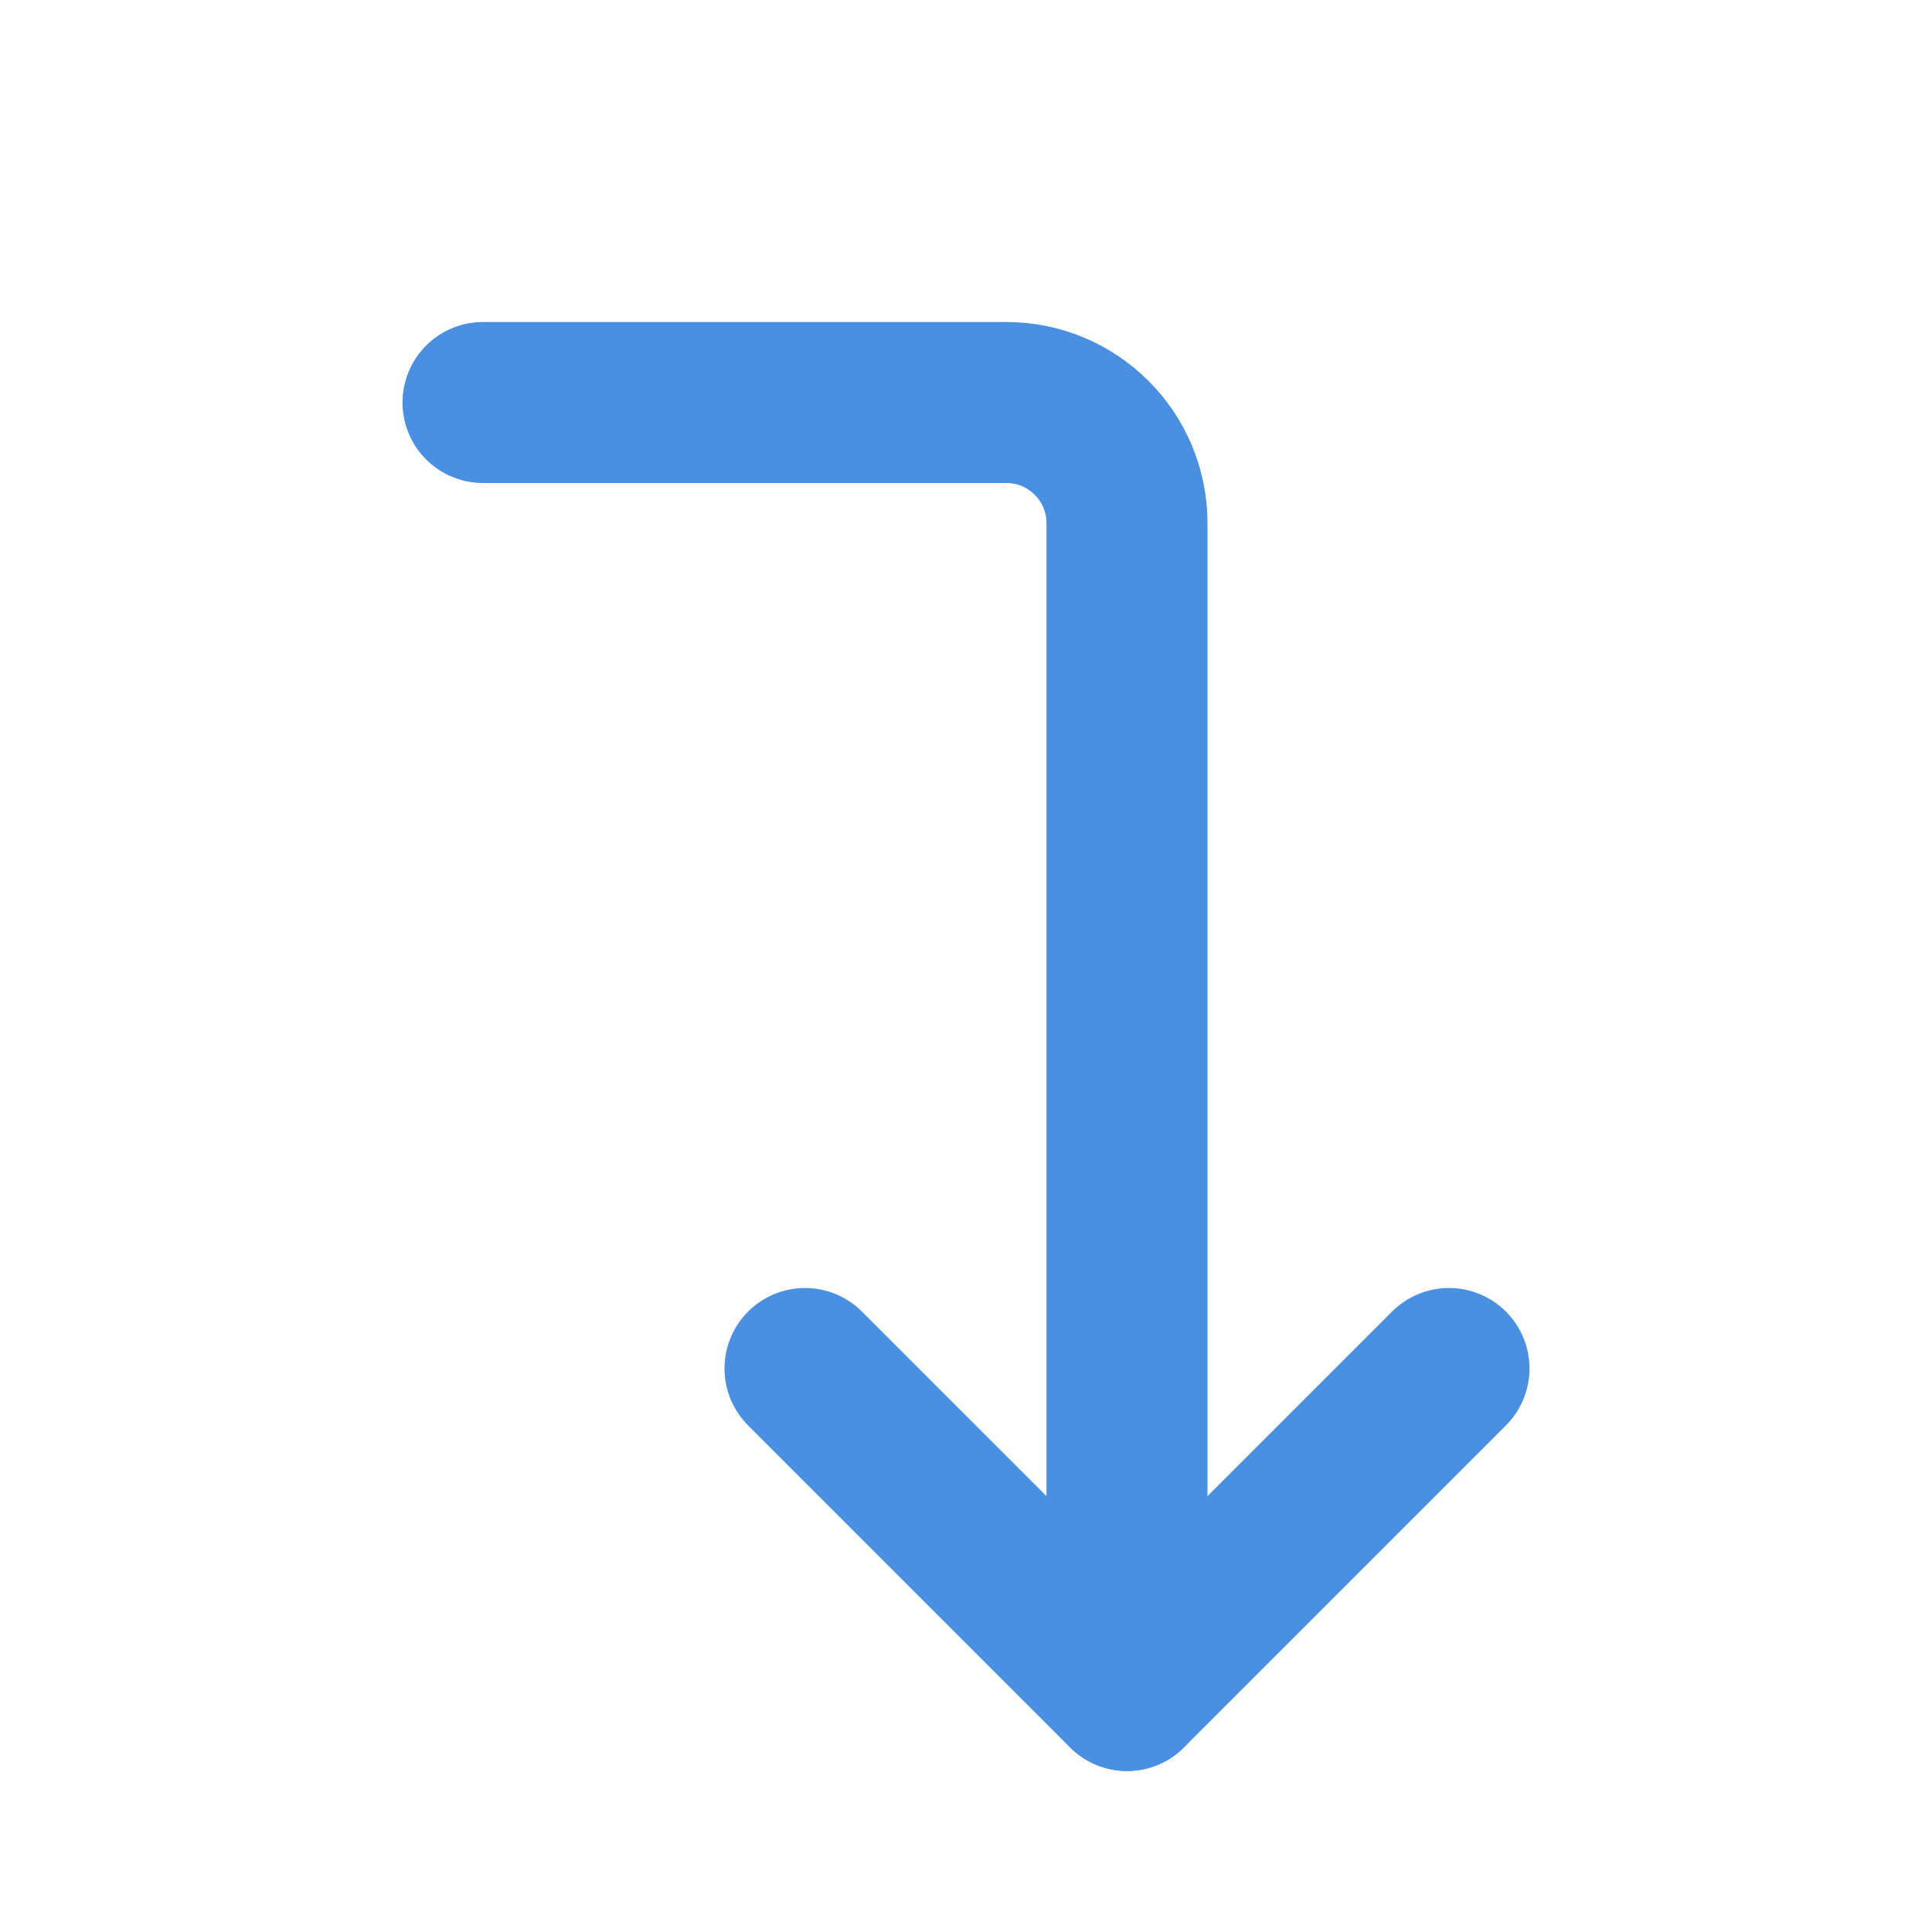 <?xml version="1.0" encoding="UTF-8"?><svg width="21" height="21" viewBox="0 0 48 48" fill="none" xmlns="http://www.w3.org/2000/svg"><path d="M20 34L28 42L36 34" stroke="#4a90e2" stroke-width="4" stroke-linecap="round" stroke-linejoin="round"/><path d="M12 10H25C26.657 10 28 11.343 28 13V42" stroke="#4a90e2" stroke-width="4" stroke-linecap="round" stroke-linejoin="round"/></svg>